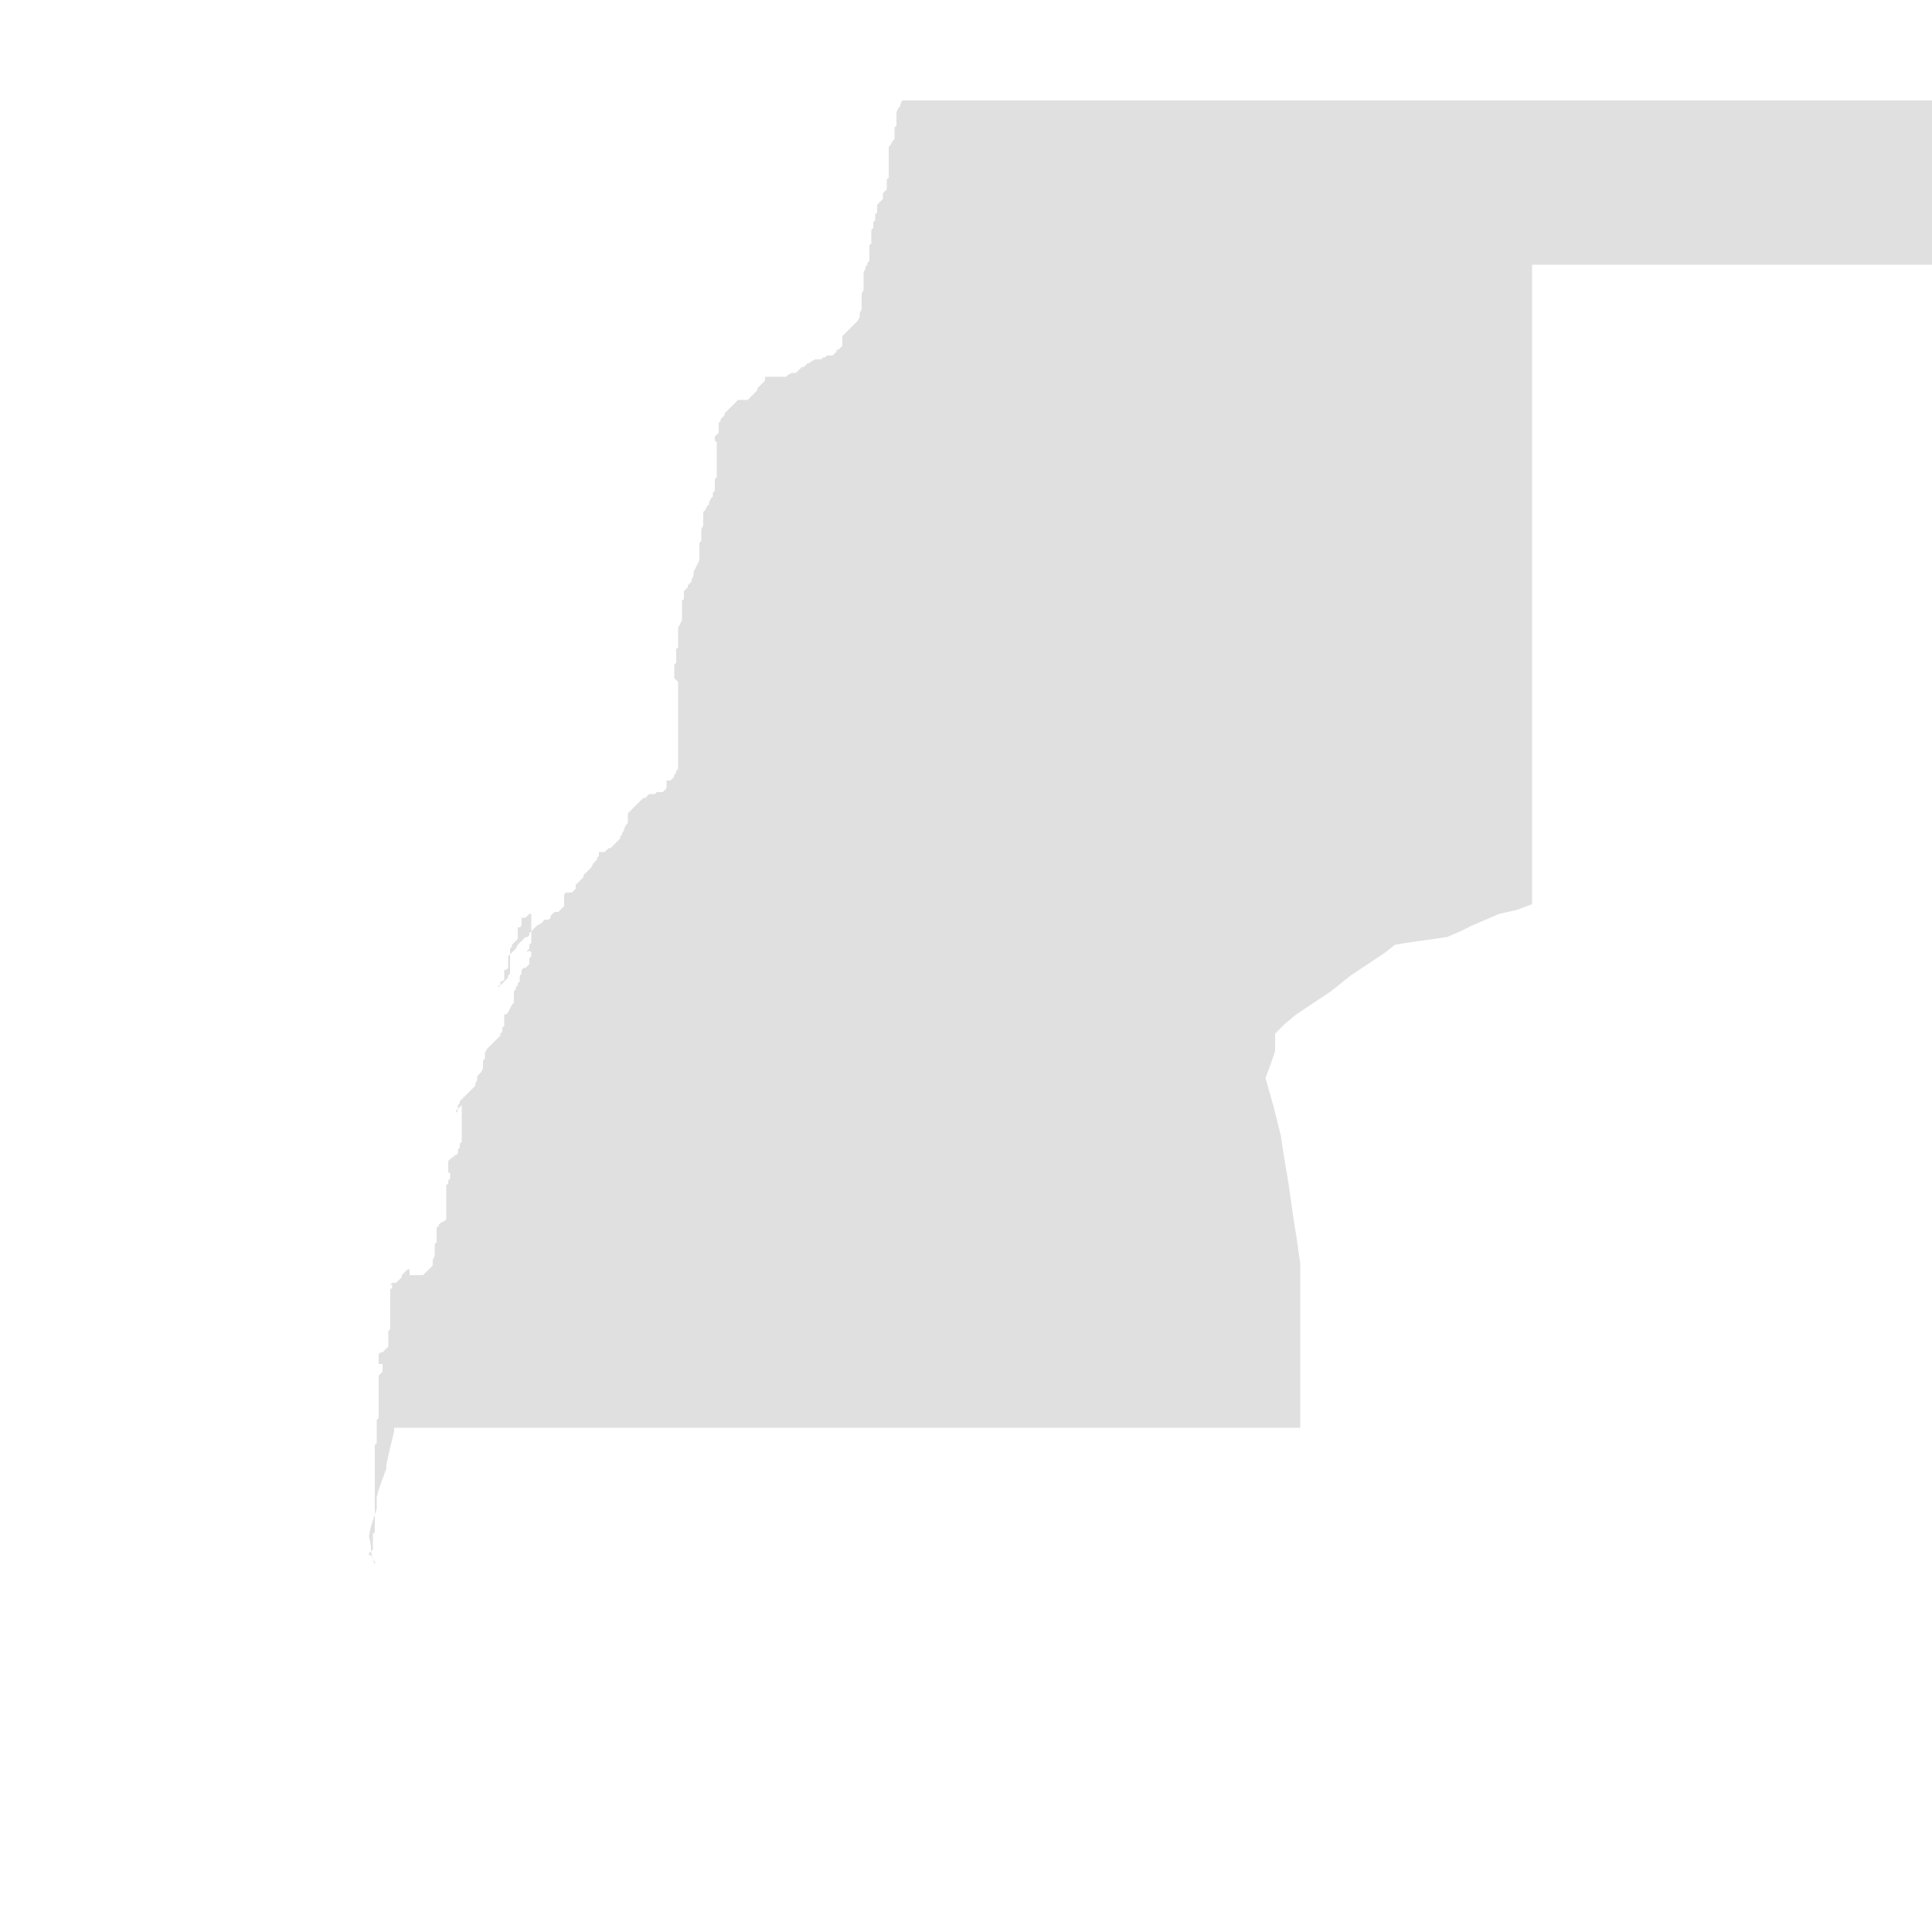 <svg xmlns="http://www.w3.org/2000/svg" xmlns:xlink="http://www.w3.org/1999/xlink" version="1.1" x="0px" y="0px" viewBox="-461 335 100 100" fill="#e0e0e0" style="enable-background:new -461 335 100 100;" xml:space="preserve"><path d="M-457.9,412.4L-457.9,412.4L-457.9,412.4L-457.9,412.4l0-0.1l0,0l0,0L-457.9,412.4L-457.9,412.4L-457.9,412.4z   M-457.8,411.8L-457.8,411.8L-457.8,411.8L-457.8,411.8l0-0.1l0,0L-457.8,411.8L-457.8,411.8L-457.8,411.8L-457.8,411.8z   M-361,340.2l-3.9,0l-13.6,0l-4.1,0l-15.6,0h0l-2.2,0l-13.9,0l0,0l0,0l0,0l-0.1,0.2l0,0l0,0.1l-0.1,0.1l0,0l0,0l-0.1,0.2l0,0.1v0.1  l0,0v0.1l0,0v0l0,0l0,0l0,0l0,0.1l0,0.1l0,0.2l-0.1,0.1l0,0l0,0v0.1l0,0l0,0l0,0.1l0,0.1l0,0.1l0,0.1l0,0l0,0.1l0,0l0,0l0,0l0,0  l-0.1,0.1l0,0l-0.1,0.2l0,0l0,0l-0.1,0.1l0,0.1l0,0.1l0,0.1l0,0l0,0.1l0,0l0,0.1l0,0l0,0l0,0l0,0l0,0.1l0,0l0,0l0,0.1l0,0.2l0,0.1  l0,0l0,0l0,0.1l0,0l0,0l0,0l0,0.1l0,0l0,0.1l0,0.1v0l0,0.1l0,0l0,0.1l0,0l-0.1,0.1l0,0.1l0,0.1l0,0l0,0.1l0,0.1l0,0.1l-0.1,0.1l0,0  l-0.1,0.1l0,0.1l0,0.1l0,0l0,0.1l-0.1,0.1l-0.2,0.2l0,0.1l0,0.1l0,0.1l0,0.1l0,0l0,0l0,0l-0.1,0.1l0,0.1l0,0l0,0l0,0l0,0l0,0l0,0  l0,0l0,0l0,0l0,0.1l0,0l0,0l0,0.1l-0.1,0.1l0,0.1v0.1l0,0l0,0v0.1l0,0l-0.1,0.1l0,0.1l0,0l0,0v0.1l0,0l0,0.1l0,0l0,0.1l0,0l0,0l0,0  v0.1l0,0.1l0,0l0,0.1l-0.1,0.1l0,0l0,0l0,0.1l0,0.1l0,0.1l0,0l0,0l0,0.1l0,0l0,0l0,0l0,0l0,0l0,0l0,0.1l0,0.1l0,0l0,0.1l0,0.1  l-0.1,0.1l0,0.1l0,0l0,0l0,0l-0.1,0.1l0,0l0,0.1l0,0l0,0l-0.1,0.2l0,0l0,0l0,0.1l0,0l0,0.1l0,0l0,0.1l0,0v0.1l0,0l0,0l0,0.1l0,0l0,0  l0,0.1l0,0l0,0.1l0,0.1l0,0.1l0,0l-0.1,0.2l0,0.1l0,0.1l0,0l0,0.1l0,0l0,0.1l0,0v0.1l0,0.1l0,0.1l0,0l0,0.1l0,0l0,0l-0.1,0.2l0,0  l0,0l0,0.1l0,0.1l0,0l-0.1,0.2l0,0l-0.1,0.1l0,0l0,0l0,0l0,0l-0.1,0.1v0l-0.1,0.1l-0.1,0.1l0,0l0,0l0,0l-0.1,0.1l-0.1,0.1l-0.1,0.1  l0,0l-0.1,0.1l0,0.1l0,0.1l0,0.1l0,0.1l0,0.1l-0.1,0.1l0,0l0,0l0,0l-0.1,0.1l0,0l-0.1,0l0,0.1l-0.1,0.1l0,0l0,0l0,0l0,0l0,0l0,0l0,0  l-0.1,0.1l0,0l0,0l0,0l0,0l-0.1,0l0,0l-0.1,0l-0.1,0l-0.1,0.1l0,0l0,0h0l0,0l0,0l0,0l0,0l0,0l-0.1,0l0,0l-0.1,0.1l0,0l0,0l0,0  l-0.1,0l0,0l0,0l0,0l0,0l0,0l0,0h0l-0.1,0l0,0l0,0l0,0l0,0l0,0l0,0l0,0l0,0l-0.1,0l0,0l0,0l-0.2,0.1h0l-0.1,0.1l0,0l0,0l-0.1,0l0,0  l0,0l0,0l0,0h0l-0.1,0.1l0,0l-0.1,0.1l-0.1,0l-0.3,0.3l0,0l0,0l0,0l0,0h0l0,0l0,0h0l0,0l-0.1,0l0,0l0,0l0,0l-0.1,0l0,0h0l0,0h0l0,0  l-0.2,0.1l-0.1,0.1l-0.1,0l0,0l0,0l-0.1,0l0,0l0,0l0,0l0,0l0,0l0,0l0,0l0,0l0,0l0,0l0,0l-0.1,0l0,0h0l0,0l0,0l0,0l0,0l0,0l0,0l0,0  l-0.1,0l0,0h0l0,0l0,0l0,0l0,0l0,0l0,0l0,0l0,0l0,0l0,0l0,0l0,0l0,0l-0.1,0l0,0l0,0l0,0l-0.1,0l0,0l-0.2,0l0,0l-0.1,0l0,0l-0.1,0  l0,0l-0.1,0l0,0l0,0l0,0.1l0,0l0,0l0,0v0l0,0l0,0.1l-0.1,0.1v0l-0.1,0.1l-0.1,0.1l0,0l0,0l-0.1,0.1v0l0,0.1v0l0,0l0,0l0,0l0,0l0,0  l0,0l-0.1,0.1l0,0l0,0l0,0h0l-0.1,0.1l0,0l0,0l0,0l0,0l0,0l0,0l0,0l0,0h0l-0.2,0.2l0,0l-0.1,0.1l-0.1,0l0,0l0,0l0,0h0l0,0h0l0,0l0,0  l0,0h0l0,0l0,0l0,0l0,0l0,0h0l0,0l-0.3,0l-0.1,0l-0.2,0.2h0l-0.1,0.1v0l-0.1,0.1v0l0,0v0l-0.1,0.1v0l-0.1,0.1v0l-0.1,0.1l0,0.1l0,0  v0l-0.1,0.1h0l-0.1,0.1l0,0.1l0,0v0l-0.1,0.1l0,0.1l0,0l0,0.1l0,0l0,0l0,0.1l0,0l0,0.1l0,0.1l-0.1,0.1l-0.1,0.1l0,0.1l0,0.1h0l0,0v0  l0.1,0.1v0l0,0l0,0.1l0,0l0,0l0,0.2l0,0l0,0.1l0,0l0,0l0,0l0,0.1l0,0l0,0l0,0l0,0l0,0.1l0,0l0,0.1l0,0l0,0.1l0,0v0l0,0.1l0,0.1  l0,0.1l0,0l0,0l0,0.1l0,0l0,0.1l0,0.1l0,0l0,0l0,0.1l0,0.1l0,0l0,0l0,0.1l0,0.1l-0.1,0.1l0,0l0,0l0,0.1l0,0.1l0,0l0,0l0,0.1l0,0l0,0  l0,0.1v0l0,0v0l0,0l0,0l0,0.1l0,0l0,0.1l0,0l0,0l-0.1,0.1l0,0.1l0,0l0,0l0,0v0l0,0l0,0l0,0v0l0,0.1v0l-0.1,0.1v0l-0.1,0.2l0,0.1  l-0.1,0.1v0l-0.1,0.2h0l-0.1,0.1h0l0,0l0,0l0,0l0,0.1l0,0v0l0,0l0,0v0l0,0.1v0l0,0.1l0,0l0,0.1l0,0.1v0l0,0.1l0,0.1l-0.1,0.2l0,0v0  l0,0.1l0,0.1l0,0.1l0,0.1l0,0.1v0l0,0v0l0,0.1v0l0,0v0l-0.1,0.1l0,0l0,0l0,0v0l0,0l0,0.1l0,0.1v0l0,0l0,0.1l0,0l0,0.2l0,0l0,0.1l0,0  l0,0.1l0,0l0,0.1l0,0l0,0.1l-0.1,0.2l-0.1,0.2l-0.1,0.2l0,0l0,0.1v0l0,0v0l0,0l0,0l0,0.1l0,0l0,0l-0.1,0.2l0,0.1l-0.1,0.1v0  l-0.1,0.1l0,0l0,0.1v0l-0.1,0.1h0l-0.1,0.1l0,0.1l0,0.1v0l0,0l0,0l0,0.1l0,0l0,0.1l-0.1,0.1l0,0.1l0,0.1l0,0l0,0.2l0,0v0.1l0,0v0.1  l0,0l0,0v0l0,0.1v0l0,0v0l0,0l0,0.1l0,0.1l0,0.1l0,0v0l0,0v0l-0.1,0.2l-0.1,0.2l0,0l0,0.1l0,0v0l0,0l0,0.1l0,0v0l0,0l0,0.1l0,0v0.1  l0,0l0,0.3l0,0l0,0.1l0,0.1l0,0.1l0,0l-0.1,0.1v0l0,0l0,0.3l0,0l0,0.1l0,0v0l0,0v0l0,0l0,0.1l0,0l0,0.2l0,0v0l0,0l0,0l-0.1,0.1  l0,0.1l0,0.1v0.1l0,0l0,0v0l0,0.1l0,0.1l0,0v0l0,0l0,0.1l0,0l0,0.1l0,0l0.1,0.1h0l0.1,0.1l0,0l0,0l0,0l0,0.1l0,0l0,0l0,0l0,0.1l0,0  l0,0.1l0,0v0l0,0l0,0.1l0,0v0.1l0,0v0.1l0,0v0.1l0,0l0,0l0,0.1v0.1l0,0l0,0.1l0,0.1v0l0,0v0l0,0l0,0.1l0,0l0,0.1l0,0v0l0,0l0,0.2  l0,0.1l0,0l0,0.1l0,0l0,0.1l0,0.1l0,0.1l0,0.1l0,0.1l0,0.1v0l0,0.1v0l0,0.1v0l0,0v0.1l0,0l0,0.1l0,0v0l0,0.1v0l0,0v0l0,0.1l0,0l0,0  l0,0.1l0,0.1l0,0.2l0,0l0,0.1l0,0v0.2l0,0v0.1l0,0v0.1l0,0v0l0,0v0l0,0.1v0l0,0v0.1l0,0v0l0,0v0l0,0.1l0,0.1l0,0.1l0,0l0,0l0,0.1  l0,0l0,0.1l0,0v0l0,0l-0.1,0.1l0,0.1v0l0,0h0l-0.1,0.1h0l0,0.1h0l-0.1,0.1v0l-0.1,0.1l-0.1,0l0,0h0l0,0h0l0,0h0l0,0l-0.1,0h0l0,0h0  l0,0h0l0,0l0,0l0,0l0,0v0.1l0,0l0,0l0,0.1l0,0v0l0,0l0,0.1l0,0v0l0,0v0l0,0l0,0.1l-0.1,0.1h0l0,0l0,0v0l0,0l-0.1,0.1l-0.1,0l0,0  l-0.1,0h0l0,0l0,0l0,0l0,0h0l-0.1,0l-0.1,0.1l-0.1,0h0l0,0h0l0,0l0,0l0,0l0,0l0,0l0,0l0,0h0l0,0l0,0l0,0l0,0l0,0l0,0l0,0l-0.1,0l0,0  l-0.1,0l0,0l0,0l-0.1,0.1h0l-0.1,0.1l-0.1,0l-0.1,0.1l0,0l0,0h0l-0.1,0.1l0,0l-0.1,0.1v0l0,0h0l-0.1,0.1l0,0l-0.1,0.1l0,0l0,0h0  l-0.1,0.1h0l0,0l0,0l-0.1,0.1h0l-0.1,0.1l0,0l0,0v0l0,0.1l0,0l0,0.1l0,0.1l0,0.1l0,0l0,0.1l-0.1,0.1l-0.1,0.2l0,0.1l0,0l0,0  l-0.1,0.1l0,0.1l-0.1,0.1l0,0.1l0,0l0,0l-0.1,0.1l0,0v0l-0.1,0.1h0l-0.2,0.2v0l-0.1,0.1h0l0,0l-0.1,0l0,0l-0.1,0.1v0l0,0l0,0  l-0.1,0.1l-0.1,0l0,0l0,0l0,0h0l0,0l0,0l0,0l0,0l0,0h0l0,0l-0.1,0l-0.1,0l0,0l0,0.1l0,0.1l-0.1,0.1l0,0.1l-0.1,0.1l0,0v0l-0.1,0.1h0  l0,0h0l-0.1,0.2h0l-0.1,0.1v0l-0.1,0.1l0,0l0,0h0l-0.2,0.2h0l0,0.1h0l-0.1,0.1l0,0l-0.1,0.1l0,0l-0.1,0.1v0l-0.1,0.1l0,0l0,0.1l0,0  l0,0.1l0,0l0,0l-0.1,0.1v0l-0.1,0.1l-0.1,0l0,0l-0.1,0l0,0l0,0l-0.1,0l-0.1,0.1v0l0,0l0,0l0,0l0,0.1l0,0l0,0.1l0,0l0,0.1l0,0l0,0  l0,0.1l0,0l0,0l0,0v0l0,0.1l0,0.1l0,0l-0.1,0.1l0,0l0,0l-0.1,0.1l0,0h0l-0.1,0.1l-0.1,0l0,0l0,0l0,0l-0.1,0l-0.1,0.1l0,0l-0.1,0.1  l0,0l0,0l0,0.1l0,0l0,0l-0.1,0.1l0,0l0,0l0,0l0,0l0,0l0,0l-0.1,0l0,0h0l0,0l0,0l-0.1,0l-0.1,0.1h0l0,0l0,0l0,0l0,0l-0.1,0.1h0l0,0  l-0.2,0.1l0,0l0,0l0,0l0,0l0,0l-0.1,0.1l-0.1,0.1l-0.1,0.1l-0.1,0.1l0,0.1l0,0l-0.1,0.1l0,0l-0.1,0l-0.2,0.2l0,0l-0.2,0.2l-0.1,0.2  l0,0v0l-0.1,0.1h0l0,0l0,0l-0.1,0.1l0,0l0,0l-0.1,0.1l0,0l-0.1,0.1v0l0,0.1l0,0l0,0.1v0l0,0l0,0.1l0,0.1l0,0.2l0,0l-0.1,0.1v0l0,0  l0,0l0,0l0,0l0,0l0,0l0,0l0,0l-0.1,0l0,0l0,0.1l0,0.2l0,0l0,0l0,0.1l0,0.1l-0.1,0.1l-0.1,0l0,0v0l0,0l0,0l0,0l0,0l0,0h0l0,0.1l0,0  l0,0l0,0.1l0,0l0,0l0,0.1l0,0l0,0l0,0l0,0l0,0l0,0l0,0l0,0l0,0h0l0,0v-0.1l0,0l0,0v0.1l0,0l0-0.1l0,0l0,0l0,0l0,0l0,0l0,0l-0.1,0  l0,0l0,0l0,0l0,0h0l0,0l0,0v0l0,0l0,0.1l0,0l0,0l0,0l0,0l0,0l0.1-0.1l0,0l0,0h0l0,0l0.1-0.1h0l0.1-0.1l0,0l0.1-0.1l0,0l0,0l0.1-0.1  l0-0.1l0.1-0.1l0-0.1l0-0.1l0,0l0,0l0,0l0,0l0-0.2l0,0l0,0l0,0l0-0.1l0,0l0,0l0,0l0-0.1l0,0l0-0.1l0-0.1l0,0l0-0.1l0,0l0,0l0,0l0,0  l0,0l0,0l0-0.1l0-0.1l0-0.1l0,0l0,0l0,0l0-0.1l0,0l0,0l0,0l0.1-0.1l0,0l0,0h0l0,0l0,0l0,0l0-0.1l0,0h0l0,0v0l0.1-0.1l0,0l0,0l0,0  l0,0l0.1-0.1h0l0.1-0.1l0,0l0,0v0l0,0l0,0l0,0l0,0l0,0l0,0l0,0l0-0.1l0,0l0,0l0,0l0,0l0,0h0l0,0h0l0,0l0,0l0,0l0-0.1l0-0.1l0-0.1  l0,0l0,0h0l0,0l0,0l0-0.1l0,0l0,0l0,0v0l0,0l0,0l0,0l0,0l0,0l0-0.1l0,0l0,0l0,0l0,0l0,0l0,0l0,0l0,0.1l0,0l0,0.1l0,0l0,0l0,0l0-0.1  l0,0l0,0h0l0-0.1l0.1,0l0,0l0,0l0,0.1l0,0l0,0l0,0l0,0l0,0l0,0l0,0l0,0l0,0l0,0l0,0l0,0l0,0l0-0.1l0,0l0,0l0,0.1l0,0l0,0v0l0-0.1  l0.1-0.1l0-0.1l0-0.1v-0.1l0,0l0-0.1l0,0l0.1,0l0,0l0.1,0l0,0h0l0,0h0l0.1-0.1l0.1-0.1v0l0,0l0.1,0l0,0l0,0l0,0l0,0l0,0l0,0l0,0  l0,0.1l0,0l0,0.1l0,0.1l0,0v0l0,0.1l0,0.1l0,0.1l0,0.1l0,0l0,0.1l0,0l0,0.1l0,0l0,0.1l0,0l0,0.1l0,0l0,0.1l0,0.1l0,0l0,0l0,0l0,0.1  l0,0.1l-0.1,0.1l0,0.1l0,0l0,0.1l-0.1,0.1l0,0.1l0,0l0,0l0,0l0.1-0.1l0,0h0l0.1,0.1h0l0,0l0,0.1l0,0.1l-0.1,0.1l0,0.1l0,0l0,0v0  l0,0.1l0,0.1l0,0l0,0v0l-0.2,0.2l-0.1,0l0,0l0,0l0,0l0,0l0,0l0,0l0,0l0,0l0,0v0l0,0l0,0l0,0l0,0l-0.1,0.1l0,0l0,0l0,0h0l0,0l0,0  l0,0.1l0,0l0,0v0l0,0l0,0l0,0.1l0,0l0,0l-0.1,0.1l0,0l0,0v0l0,0l0,0.1l0,0l0,0l0,0l0,0l0,0.1l0,0.1l-0.1,0.1l0,0l0,0l0,0.1l0,0  l-0.1,0.1l0,0l0,0.1l0,0l-0.1,0.1h0l0,0l0,0.1l0,0v0l0,0.1l0,0.1l0,0l0,0l0,0l0,0.1v0l0,0l0,0.1l0,0.1l0,0l0,0l0,0l0,0l-0.1,0.1h0  l0,0l0,0l0,0l0,0v0l-0.1,0.2l-0.1,0.2l-0.1,0.1l-0.1,0h0l0,0h0l0,0l0,0l0,0l0,0l0,0l0,0l0,0l0,0h0l0,0v0l0,0l0,0l0,0l0,0h0l0,0l0,0  v0l0,0h0l0,0.1l0,0l0,0.1l0,0l0,0.1l0,0l0,0l0,0l0,0.1l0,0.1v0l0,0l0,0l0,0l0,0v0.1l0,0l0,0l0,0l-0.1,0.1l0,0.1l0,0l0,0l0,0.1  l-0.1,0.1l0,0.1l-0.1,0.1l-0.1,0.1l0,0l0,0l0,0l-0.4,0.4l-0.1,0.1l0,0l0,0l-0.1,0.2h0l0,0l0,0v0.1l0,0.1l0,0v0.1l0,0l0,0l-0.1,0.1  l0,0.1l0,0.1l0,0.1l0,0.1l-0.1,0.2l0,0v0l0,0l0,0l0,0v0l-0.1,0.1l0,0l0,0l0,0l0,0l0,0h0l-0.1,0.1l0,0.1l0,0l0,0l0,0.1l0,0l0,0  l-0.1,0.2l0,0l0,0.1v0l-0.1,0.1l0,0l-0.2,0.2h0l0,0h0l-0.1,0.1v0l-0.1,0.1v0l-0.1,0.1l0,0l-0.1,0.1v0l-0.1,0.1l0,0.1l-0.1,0.1l0,0.1  l0,0l0,0.1l0,0l0,0l-0.1,0.1l0,0.1l0,0l0,0.1l0,0l0,0l0,0l0,0l0,0l0,0l0-0.1l0.1-0.1l0-0.1l0,0h0l0.1-0.1l0,0l0.1-0.1l0,0l0,0.1  l0,0.2l0,0l0,0.1l0,0.1l0,0.1l0,0l0,0.1l0,0l0,0.1l0,0.1l0,0.1l0,0l0,0l0,0l0,0.1l0,0v0.1l0,0l0,0.2l0,0.1l0,0v0.1l0,0l0,0.2l0,0.1  v0l-0.1,0.1l0,0l0,0l0,0.1l0,0.1l-0.1,0.1l0,0l0,0l0,0.1l0,0h0l0,0.1l0,0l-0.1,0.1h0l0,0h0l0,0l-0.1,0l0,0l0,0.1l0,0l0,0h0l0,0l0,0  l0,0l0,0l0,0l-0.1,0l0,0l-0.1,0.1l0,0l-0.1,0.1l0,0l0,0l0-0.1l0,0l0,0l0-0.1h0l0,0l0,0l0,0l0,0l0,0v0.1l0,0l0,0.1l0,0.1l0,0.1l0,0.1  l0,0l0,0.1l0,0l0,0.1l0,0l0,0.1l0,0l0.1,0l0,0v0l0,0l0,0.1l0,0l0,0l0,0.1l0,0l0,0l0,0.1l0,0v0l0,0l0,0l-0.1,0.1l0,0l0,0l0,0l0,0.1  l0,0.1l0,0l-0.1,0l0,0l0,0l0,0l0,0.1l0,0l0,0l0,0l0,0.1l0,0l0,0.1l0,0l0,0l0,0l0,0l0,0.1l0,0.1l0,0l0,0l0,0v0.1l0,0l0,0.1l0,0l0,0.1  l0,0l0,0.1l0,0.1l0,0l0,0v0.1l0,0l0,0l0,0l0,0l0,0l0,0l0,0l0,0.1l0,0l0,0l0,0l0,0l0,0l0,0l0,0l0,0.1l0,0l0,0l0,0v0l0,0.1l0,0.1l0,0  l0,0l0,0l0,0.1l0,0l0,0.1l0,0l0,0.1l0,0l0,0l0,0l0,0l0,0l0,0l0,0l0,0l-0.1,0.1h0l0,0l-0.2,0.1l0,0l-0.1,0.1l0,0l0,0l0,0l0,0.1  l-0.1,0l0,0l0,0l0,0l0,0l0,0l0,0l0,0l0,0.1l0,0l0,0.1l0,0l0,0.1v0.1l0,0l0,0l0,0l0,0.1l0,0l0,0l0,0l0,0l0,0l0,0l0,0l0,0l0,0l0,0l0,0  v0l0,0l0,0.1l0,0l0,0l0,0l0,0l0,0l0,0l0,0.2l-0.1,0.1l0,0.1l0,0.1l0,0v0.1l0,0.1l0,0.1l0,0l0,0.1l0,0l-0.1,0.2l0,0l0,0l0,0.1l0,0  l0,0l0,0.1l0,0l0,0l0,0l0,0l0,0l0,0.1l-0.2,0.2l-0.1,0.1l0,0l0,0h0l0,0l0,0l0,0l0,0l-0.1,0.1h0l-0.1,0.1l-0.1,0l-0.1,0l0,0l-0.1,0  l0,0h0l0,0l0,0l0,0l0,0l0,0l0,0l-0.1,0l0,0l0,0l-0.1,0l0,0l0,0l0,0l-0.2,0l0,0l0-0.1l0,0l0,0l0,0l0-0.1l0,0h0l0,0l0,0l0,0v-0.1l0,0  l0,0l0,0l0,0l0,0l0,0l-0.1,0l0,0l-0.1,0.1h0l0,0l0,0l0,0v0l0,0l-0.1,0.1l0,0l0,0l-0.1,0.1v0.1l0,0l0,0l0,0l-0.1,0.1l0,0l-0.1,0.1  l0,0l-0.1,0.1l0,0l0,0l-0.1,0h0l0,0l0,0l-0.1,0l0,0l0,0l-0.1,0.1l0,0l0,0l0,0l-0.1,0l0,0l0.1,0l0,0l0.1,0l0,0.1l0,0.1l0,0l0,0l0,0  l0,0l0,0l0,0l0,0l0,0l-0.1,0l0,0l0,0l0,0.1l0,0l0,0l0,0l0,0l0,0l0,0l0,0l0,0v0.1l0,0.1l0,0l0,0.1l0,0l0,0l0,0.1v0l0,0l0,0l0,0.1l0,0  l0,0l0,0.1l0,0l0,0l0,0l0,0l0,0l0,0.1l0,0l0,0l0,0l0,0l0,0l0,0l0,0l0,0l0,0l0,0.1l0,0l0,0l0,0l0,0.1l0,0.1v0.1l0,0l0,0l0,0l0,0.1  l0,0.1l0,0l0,0l0,0l0,0l0,0l0,0.1l0,0l0,0.1l0,0l0,0.2l0,0.1l0,0.1l0,0l0,0l0,0l0,0l0,0l0,0.1l0,0l-0.1,0.1l0,0.1l0,0l0,0.1l0,0  l0,0.4l0,0l0,0.1l0,0.1l0,0l0,0l-0.1,0.1h0l0,0l0,0v0l0,0l0,0l-0.2,0.2l0,0l0,0h0l-0.1,0l0,0l0,0l0,0l0,0l0,0l0,0l-0.1,0.1l0,0.1  l0,0l0,0.1l0,0.1l0,0l0,0l0,0l0,0v0l0,0.1l0,0.1l0,0l0,0l0.1,0l0,0l0,0l0,0l0,0l0.1,0l0,0l0,0.1l0,0.1l0,0.1l0,0l0,0.1l0,0l-0.2,0.2  l0,0l0,0.1v0.1l0,0l0,0.2l0,0l0,0.1l0,0l0,0.1l0,0v0l0,0l0,0l0,0l0,0l0,0.1l0,0l0,0.1l0,0.1l0,0l0,0.1l0,0l0,0l0,0.1l0,0.1l0,0v0.1  l0,0.1l0,0l0,0.1l0,0l0,0l0,0l0,0.3l0,0.1l0,0.1l0,0l0,0l0,0l0,0l0,0v0.1l0,0l0,0l0,0.1l-0.1,0.1l0,0.1l0,0.1l0,0l0,0l0,0l0,0.2l0,0  l0,0.1l0,0l0,0l0,0l0,0.1l0,0v0.2l0,0l0,0.1l0,0l0,0l0,0v0.1l0,0l0,0.1l0,0.1l-0.1,0.1l0,0l0,0l0,0.1l0,0.1l0,0.1l0,0l0,0.1l0,0  l0,0.1l0,0v0l0,0l0,0.1l0,0l0,0l0,0.1l0,0.1l0,0l0,0l0,0l0,0.1l0,0l0,0l0,0l0,0l0,0.1l0,0l0,0l0,0l0,0.1l0,0v0.2l0,0l0,0l0,0l0,0  v0.1l0,0v0l0,0v0.1l0,0l0,0l0,0l0,0l0,0l0,0l0,0v0l0,0l0,0.1l0,0.1l0,0.1l0,0v0.1l0,0l0,0l0,0l0,0l0,0l0,0.1l0,0l0,0l0,0.1l0,0.1  l0,0.1l0,0.1l0,0v0.2l0,0l0,0l0,0l0,0l0,0l0,0l0,0.1l0,0v0.1l0,0l0,0.1l0,0l0,0l0,0l0,0l0,0l0,0.1v0.1l0,0l0,0.1l0,0l0,0.1l0,0  l0,0.1l0,0l0,0l0,0l0,0.1l0,0.1l0,0.1l0,0l0,0.1l0,0l0,0.1l0,0l0,0l0,0l0,0.1l0,0l0,0l0,0l0,0l0,0l0,0v0.1l0,0l0,0.1l0,0v0.1l0,0  l0,0l0,0l0,0l0,0l0,0.1l0,0l0,0l0,0l0,0l0,0l0,0l0,0l0,0l0,0l0,0l0,0l0,0l0,0.1l-0.1,0.1l0,0l0,0l0,0l0,0l0,0l0,0l0,0.1l0,0l0,0l0,0  l0,0l0,0l0,0l0,0l0,0l0,0l0,0.1l0,0l0,0l0,0.1l0,0l0,0l0,0l0,0v0l0,0l0,0l0,0l0,0l0,0v0.1l0,0l0,0l0,0.1l0,0.1l0,0.1l0,0.1l-0.1,0.1  l0,0l0,0h0l-0.1,0.1v0l0,0.1l0,0l0,0l0.1,0l0,0l0,0l0,0l0,0l0,0l0,0l0,0h0l0.1,0.1v0.1l0,0.1l0.1,0l0,0.1l0,0l0,0l0,0.1l0,0l0,0  l0,0.1l0,0l0,0l0,0l0,0v0l0,0l0,0l0,0l0,0l0,0l0,0l0,0l0,0l0,0v0l0-0.1l-0.1-0.3l-0.1-0.4l0-0.3l-0.1-0.5l0.1-0.5l0.2-0.6l0.1-0.3  l0-0.6l0.1-0.4l0.4-1.1v-0.2l0.2-0.9l0.2-0.8l0-0.2l0.7,0h46.2l0-0.4l0-0.4l0-1l0-0.9l0-0.8l0-0.8l0-0.7l0-0.9l0-1l0-0.8l0-0.8  l-0.1-0.7l-0.1-0.7l-0.1-0.6l-0.1-0.7l-0.1-0.7l-0.1-0.7l-0.1-0.6l-0.1-0.6l-0.1-0.6l-0.1-0.7l-0.2-0.8l-0.2-0.8l-0.2-0.7l-0.2-0.7  l0.3-0.8l0.2-0.6l0-0.9l0.5-0.5l0.6-0.5l0.6-0.4l0.6-0.4l0.6-0.4l0.5-0.4l0.5-0.4l0.6-0.4l0.6-0.4l0.6-0.4l0.5-0.4l0.6-0.1l0.7-0.1  l0.7-0.1l0.7-0.1l0.7-0.3l0.6-0.3l0.7-0.3l0.7-0.3l0.9-0.2l0.8-0.3v-11.7l0-0.6v-12.4v-0.6v-7.8h6.8l0.6,0h6h0.8h4.8h0.9h11.6l0.7,0  h5.3h0.7h1.2v-21.5L-361,340.2z M-445.3,390.1L-445.3,390.1L-445.3,390.1L-445.3,390.1L-445.3,390.1l-0.1,0.1l0,0l0,0l0,0l0,0l0,0  L-445.3,390.1L-445.3,390.1L-445.3,390.1z M-445.6,390.1L-445.6,390.1L-445.6,390.1L-445.6,390.1L-445.6,390.1L-445.6,390.1  L-445.6,390.1L-445.6,390.1L-445.6,390.1L-445.6,390.1L-445.6,390.1z M-445.6,390.1L-445.6,390.1L-445.6,390.1L-445.6,390.1  L-445.6,390.1L-445.6,390.1L-445.6,390.1L-445.6,390.1z"/></svg>